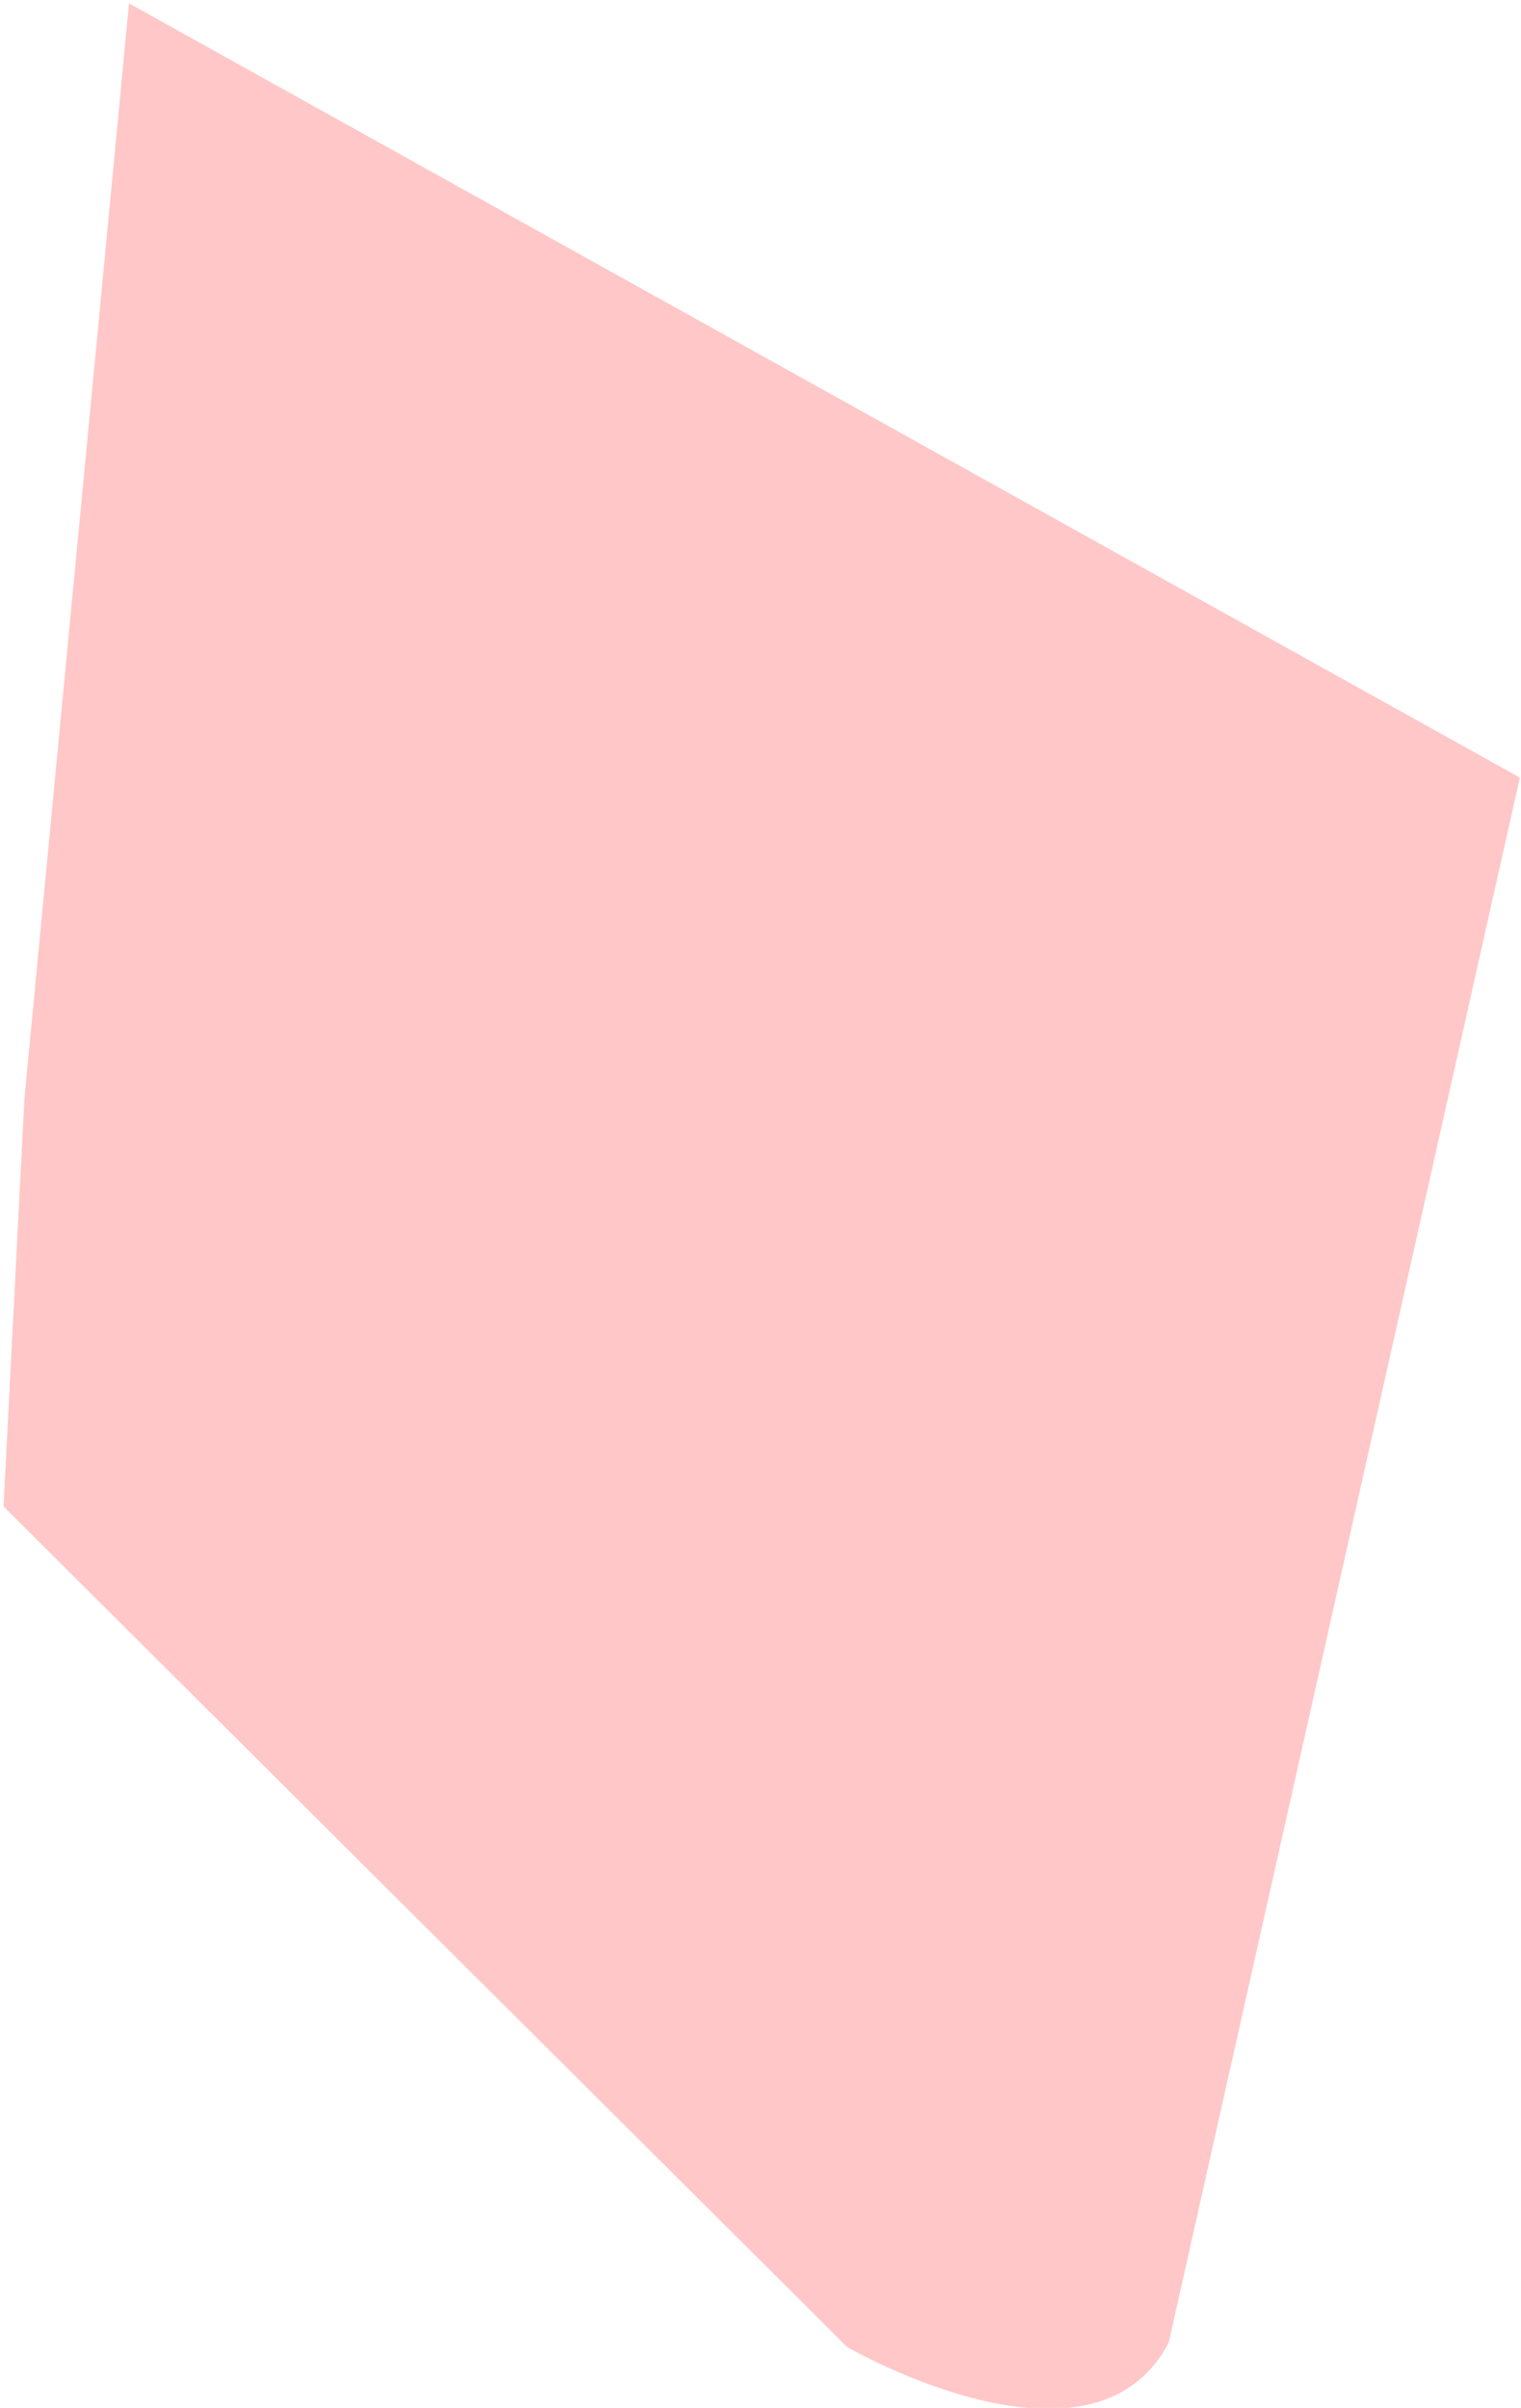 <?xml version="1.0" encoding="utf-8"?>
<!-- Generator: Adobe Illustrator 16.0.0, SVG Export Plug-In . SVG Version: 6.00 Build 0)  -->
<!DOCTYPE svg PUBLIC "-//W3C//DTD SVG 1.1//EN" "http://www.w3.org/Graphics/SVG/1.1/DTD/svg11.dtd">
<svg version="1.1" id="Layer_1" xmlns="http://www.w3.org/2000/svg" xmlns:xlink="http://www.w3.org/1999/xlink" x="0px" y="0px"
	 width="237.964px" height="376.537px" viewBox="0 0 237.964 376.537" enable-background="new 0 0 237.964 376.537"
	 xml:space="preserve">
<path fill="#FFC7C7" d="M237.786,121.598L20.185,0.526L3.824,171.77l-3.271,63.808l131.978,131.433c0,0,38.315,22.222,50.314-0.684
	L237.786,121.598z"/>
</svg>

